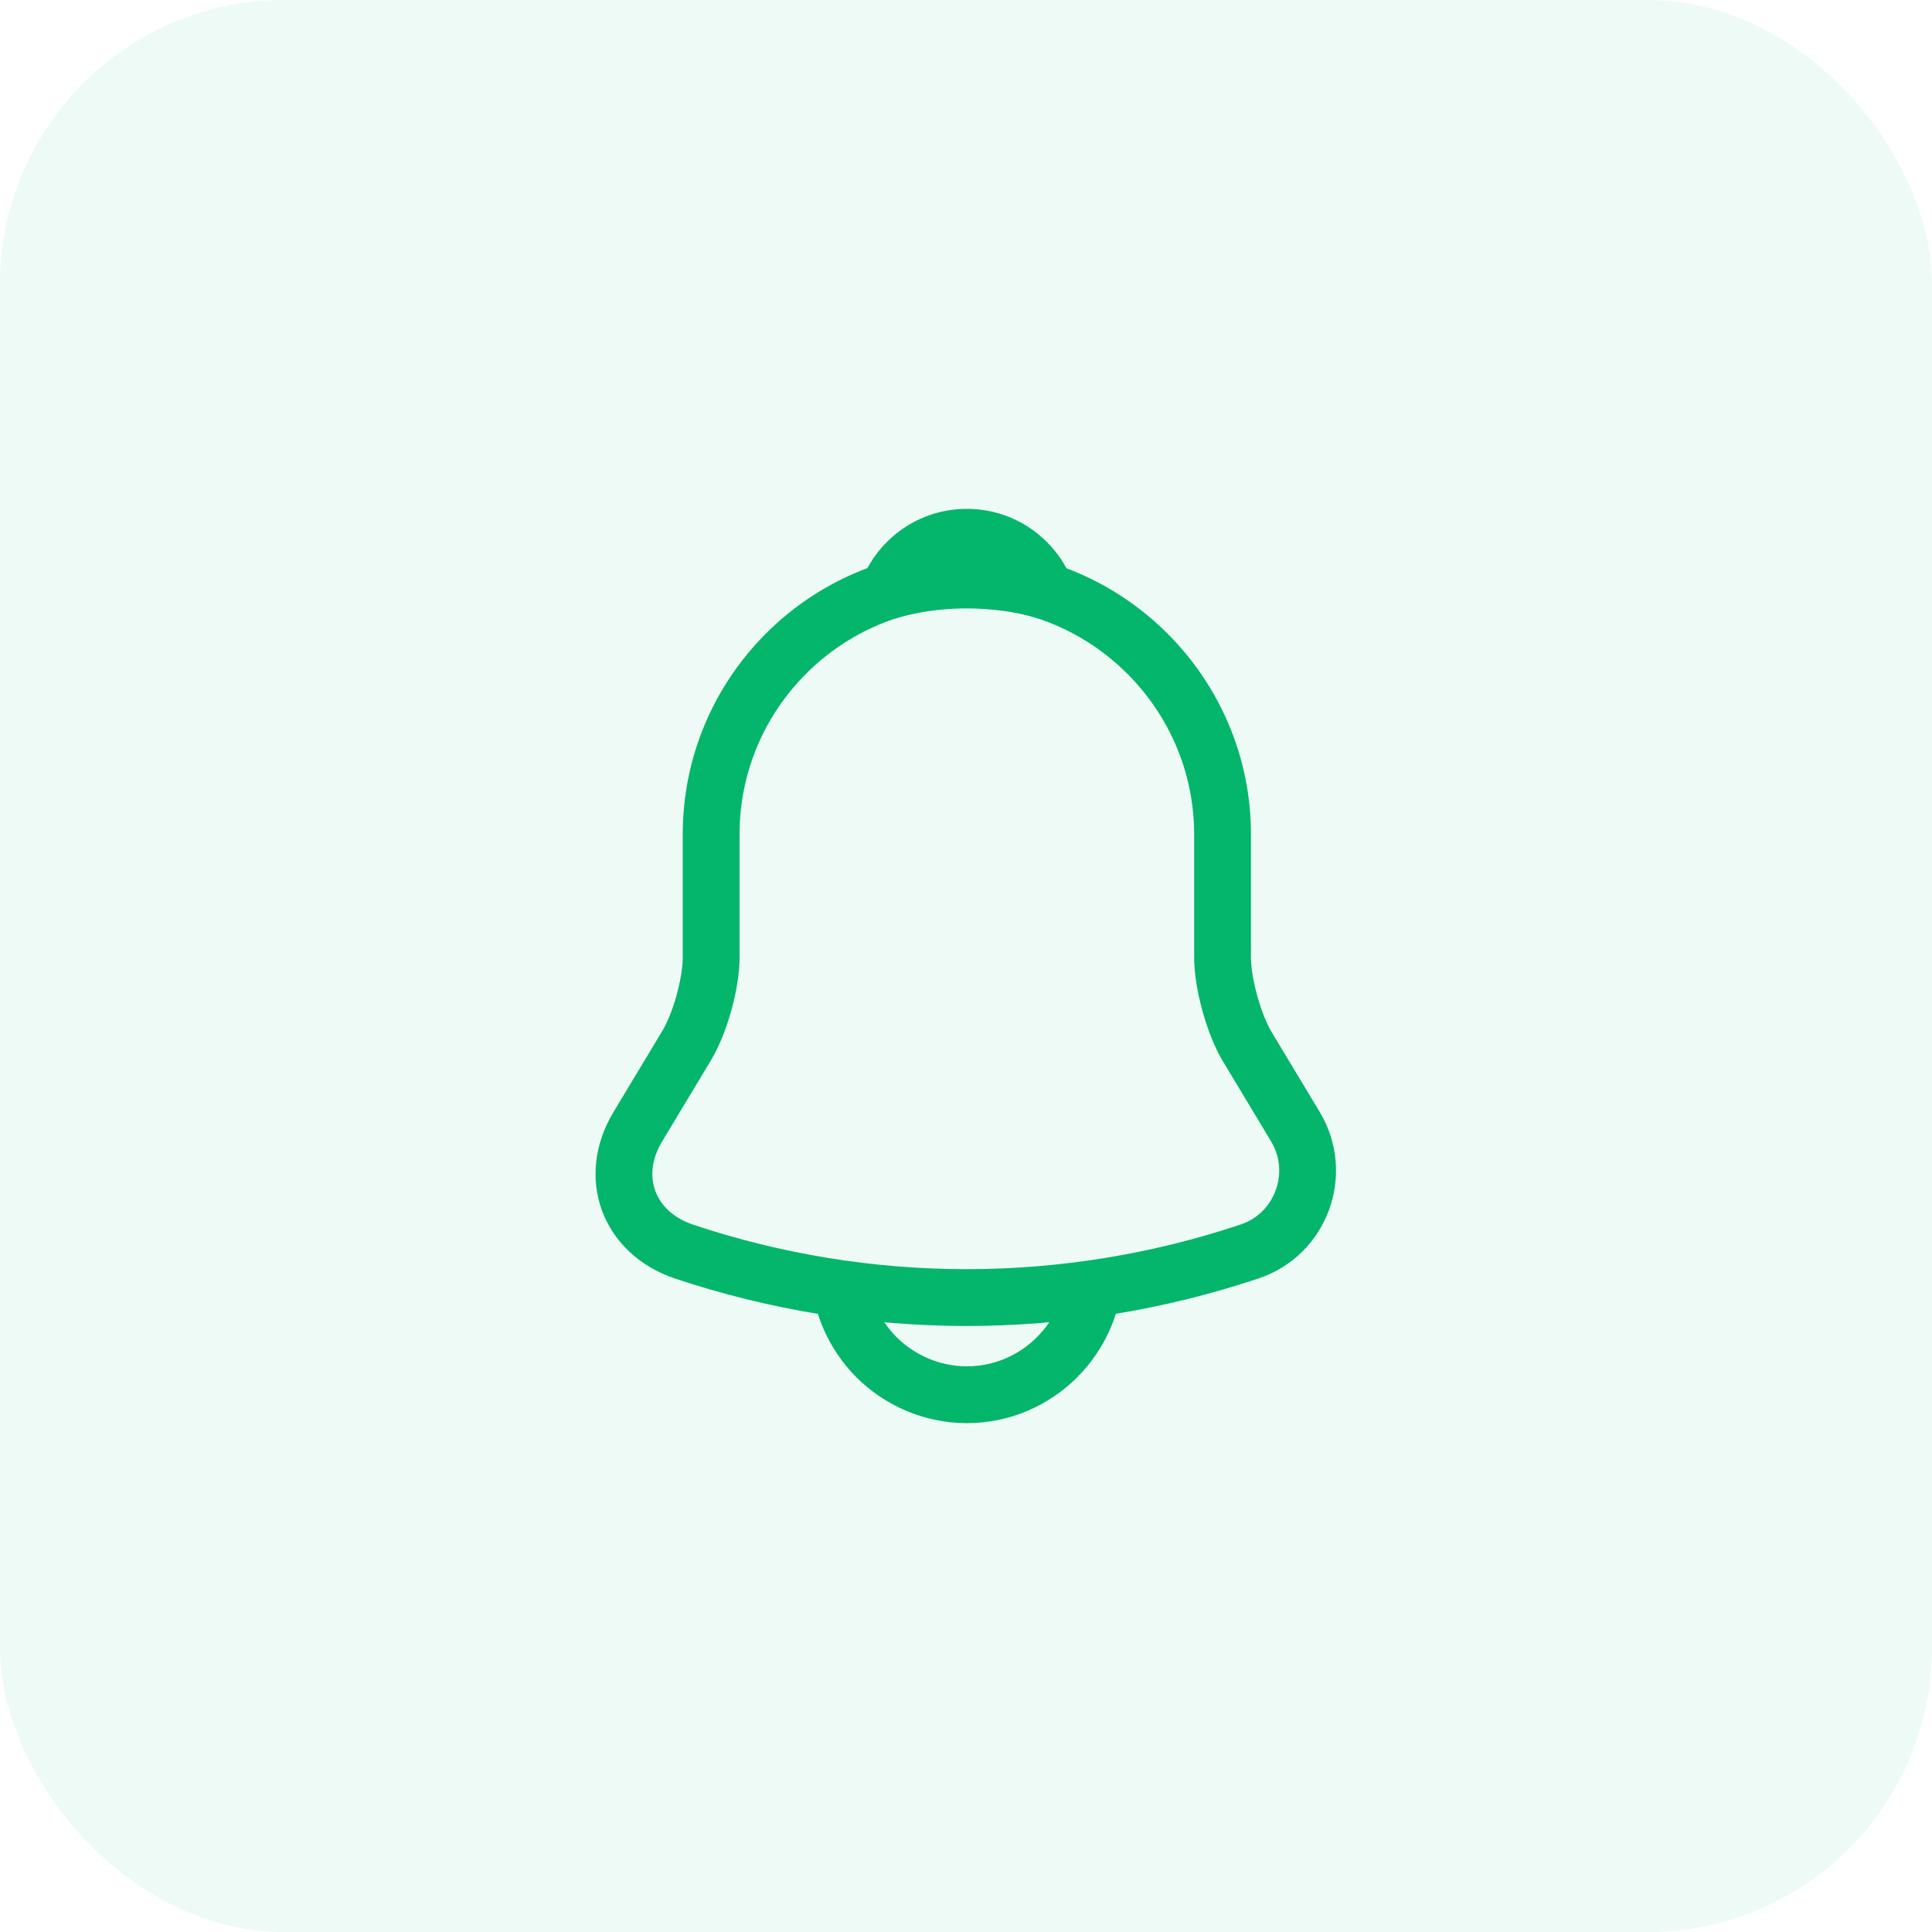 <svg width="34" height="34" viewBox="0 0 34 34" fill="none" xmlns="http://www.w3.org/2000/svg">
<rect width="34" height="34" rx="5" fill="#03B66B" fill-opacity="0.07"/>
<path d="M17.015 10.182C14.532 10.182 12.515 12.2 12.515 14.682V16.85C12.515 17.308 12.32 18.005 12.087 18.395L11.225 19.828C10.692 20.712 11.06 21.695 12.035 22.025C15.267 23.105 18.755 23.105 21.987 22.025C22.895 21.725 23.292 20.652 22.797 19.828L21.935 18.395C21.71 18.005 21.515 17.308 21.515 16.85V14.682C21.515 12.207 19.49 10.182 17.015 10.182Z" stroke="#03B66B" stroke-miterlimit="10" stroke-linecap="round"/>
<path d="M18.403 10.4C18.17 10.332 17.93 10.28 17.683 10.25C16.963 10.16 16.273 10.213 15.628 10.4C15.845 9.845 16.385 9.455 17.015 9.455C17.645 9.455 18.185 9.845 18.403 10.4Z" stroke="#03B66B" stroke-miterlimit="10" stroke-linecap="round" stroke-linejoin="round"/>
<path d="M19.265 22.295C19.265 23.532 18.252 24.545 17.015 24.545C16.4 24.545 15.83 24.29 15.425 23.885C15.02 23.48 14.765 22.91 14.765 22.295" stroke="#03B66B" stroke-miterlimit="10"/>
</svg>
